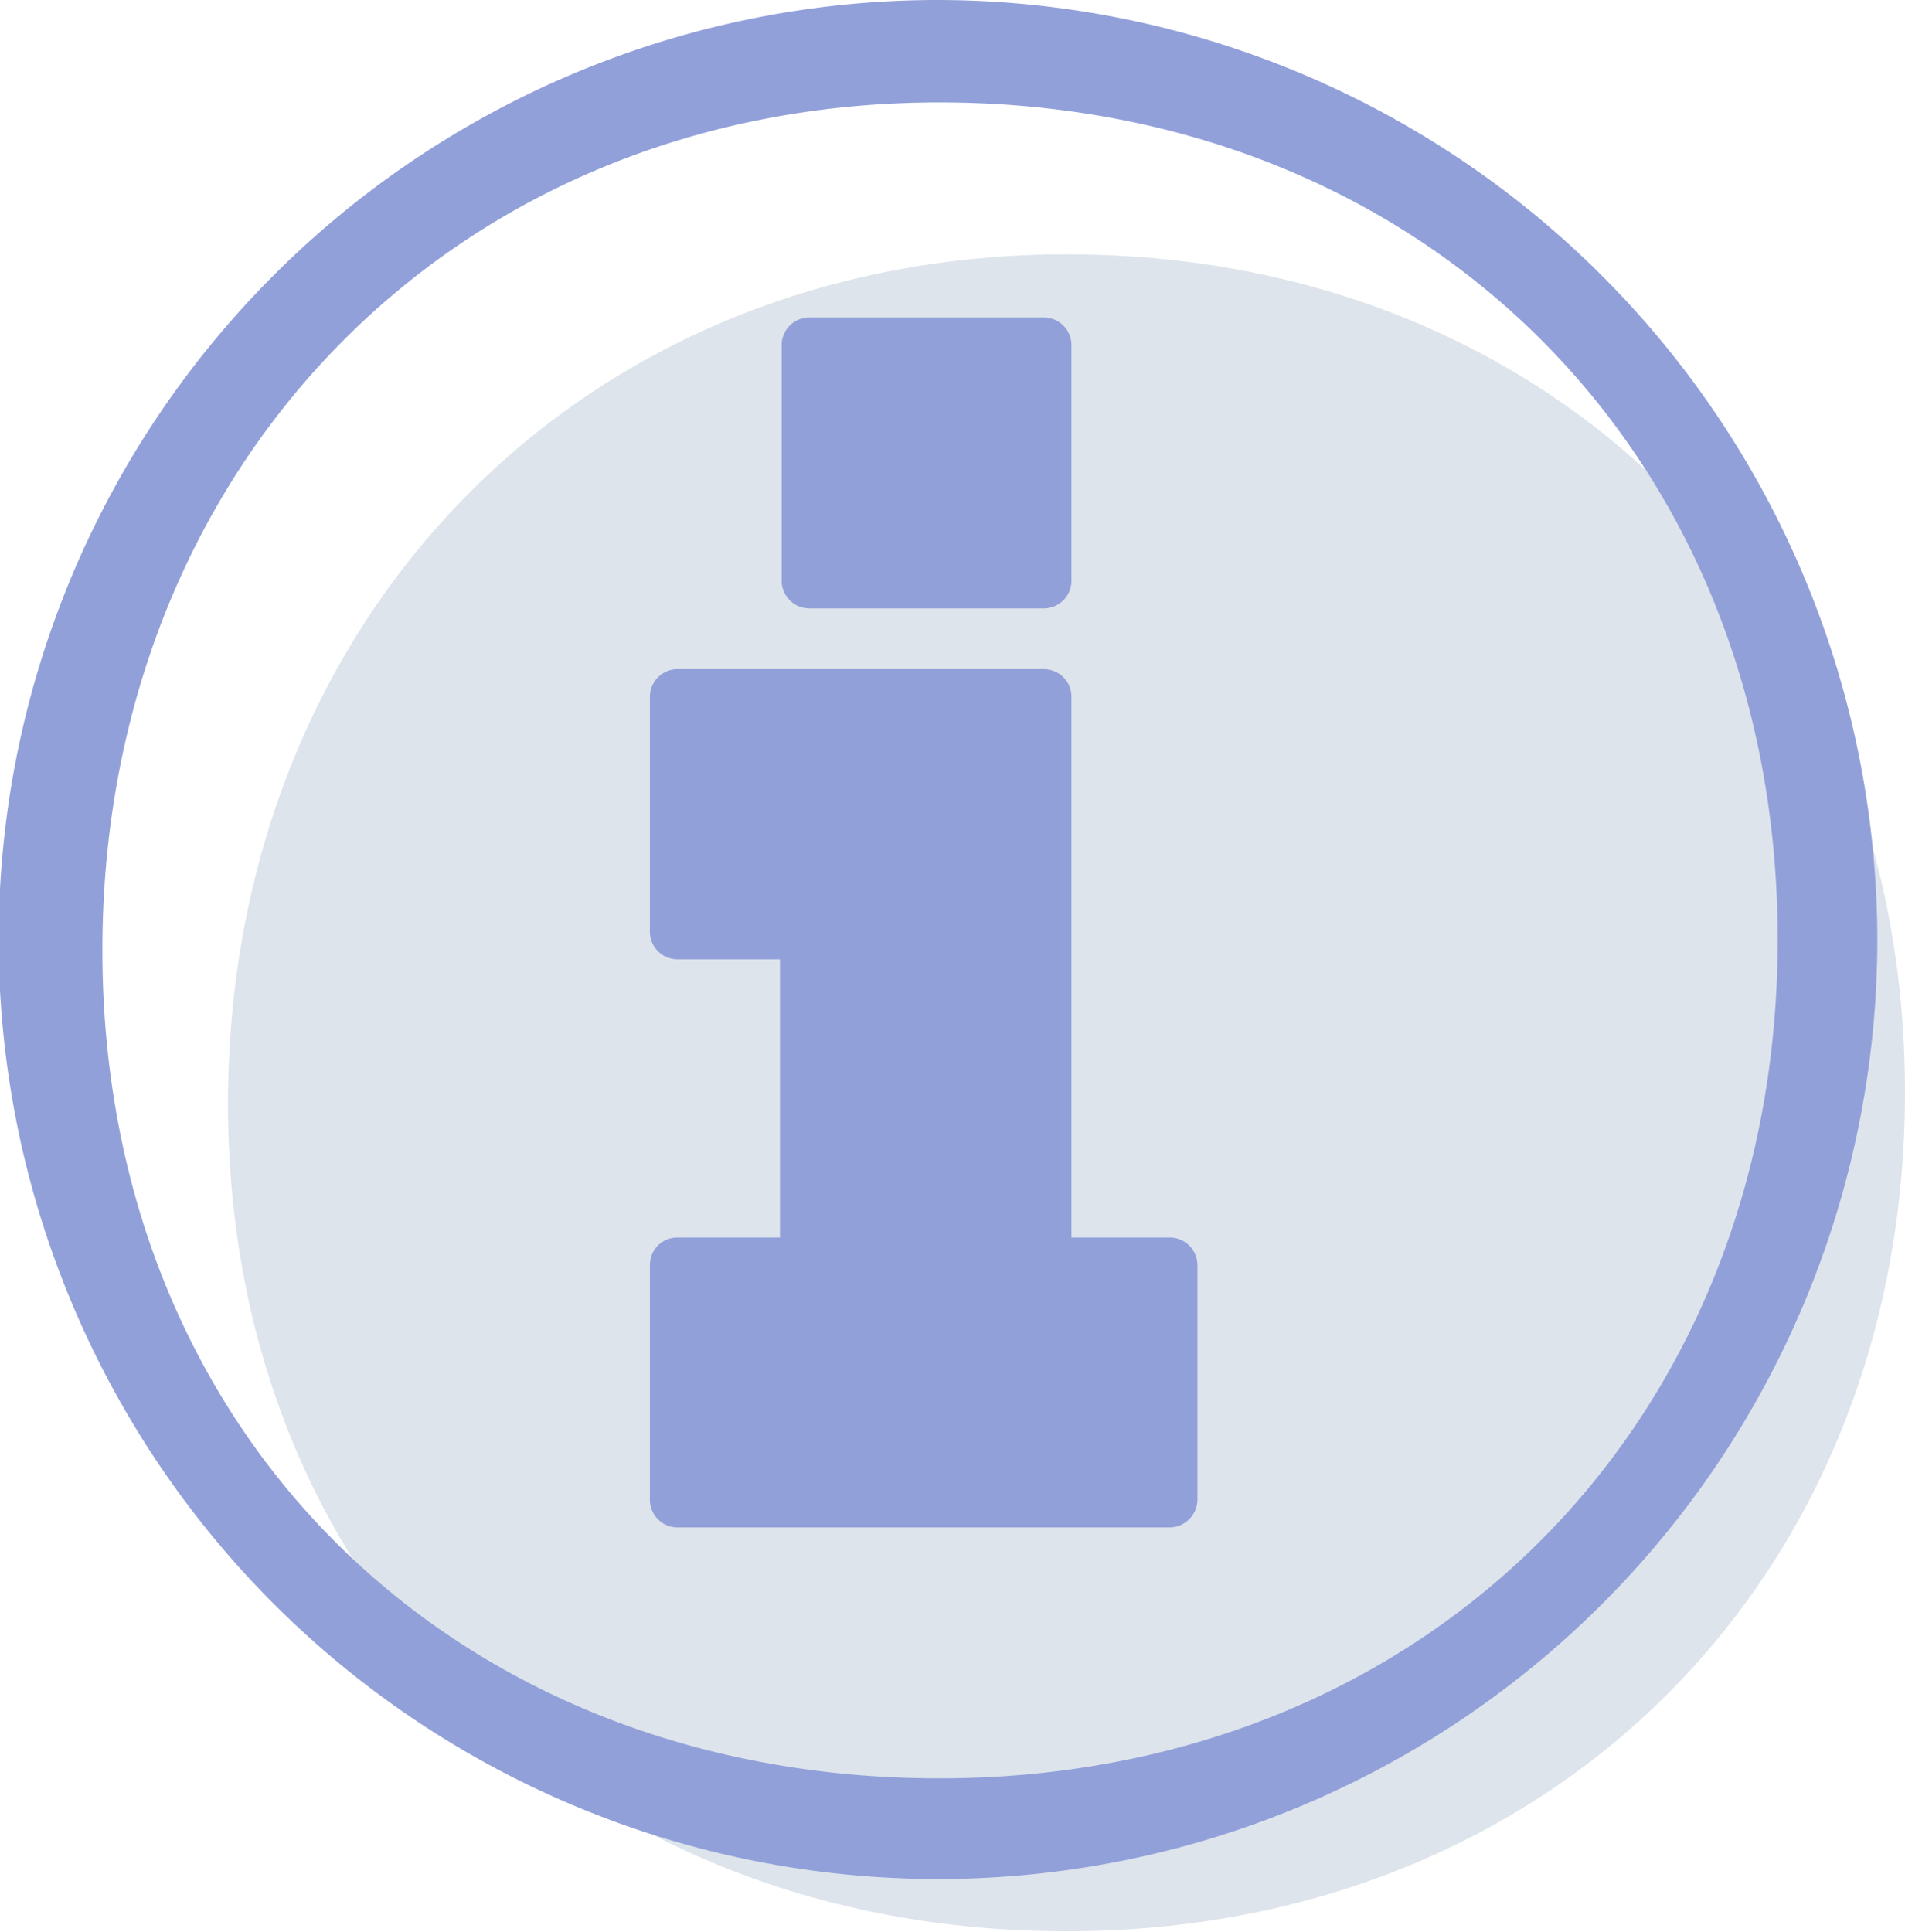 <svg xmlns="http://www.w3.org/2000/svg" width="55.81" height="56.59" viewBox="0 0 55.81 56.59"><title>i</title><g id="ef40bd34-afc1-4abd-9af8-04a6c03210d1" data-name="Layer 2"><g id="b120e72b-f4dd-4b3f-b23e-c75ad12d22f4" data-name="Шар 1"><g id="a686bcdd-4048-4f5a-be0f-58939ad944bf" data-name="Content 5"><path d="M55.81,32c0,14.21-10.35,24.57-24.56,24.57S6.68,46.53,6.68,32.33,17,7.45,31.25,7.45,55.81,17.81,55.81,32Z" fill="#dde4eb"/><path d="M27.52,0A27.52,27.52,0,1,0,55,27.52,27.56,27.56,0,0,0,27.52,0Zm0,52.09C13.31,52.09,3,42,3,27.83S13.31,3,27.52,3,52.08,13.31,52.08,27.52,41.73,52.09,27.52,52.09Z" fill="#92a0da"/><path d="M31.39,10.11V17a.81.81,0,0,1-.82.82H23.71A.81.81,0,0,1,22.9,17V10.11a.81.81,0,0,1,.81-.81h6.86A.81.81,0,0,1,31.39,10.11Z" fill="#92a0da"/><path d="M35.08,37.06v6.87a.82.82,0,0,1-.82.81H19.85a.81.81,0,0,1-.81-.81V37.06a.8.8,0,0,1,.81-.81h3V28.1h-3a.81.81,0,0,1-.81-.82V20.41a.81.81,0,0,1,.81-.81H30.57a.81.81,0,0,1,.82.81V36.25h2.87A.81.81,0,0,1,35.08,37.06Z" fill="#92a0da"/></g></g></g></svg>